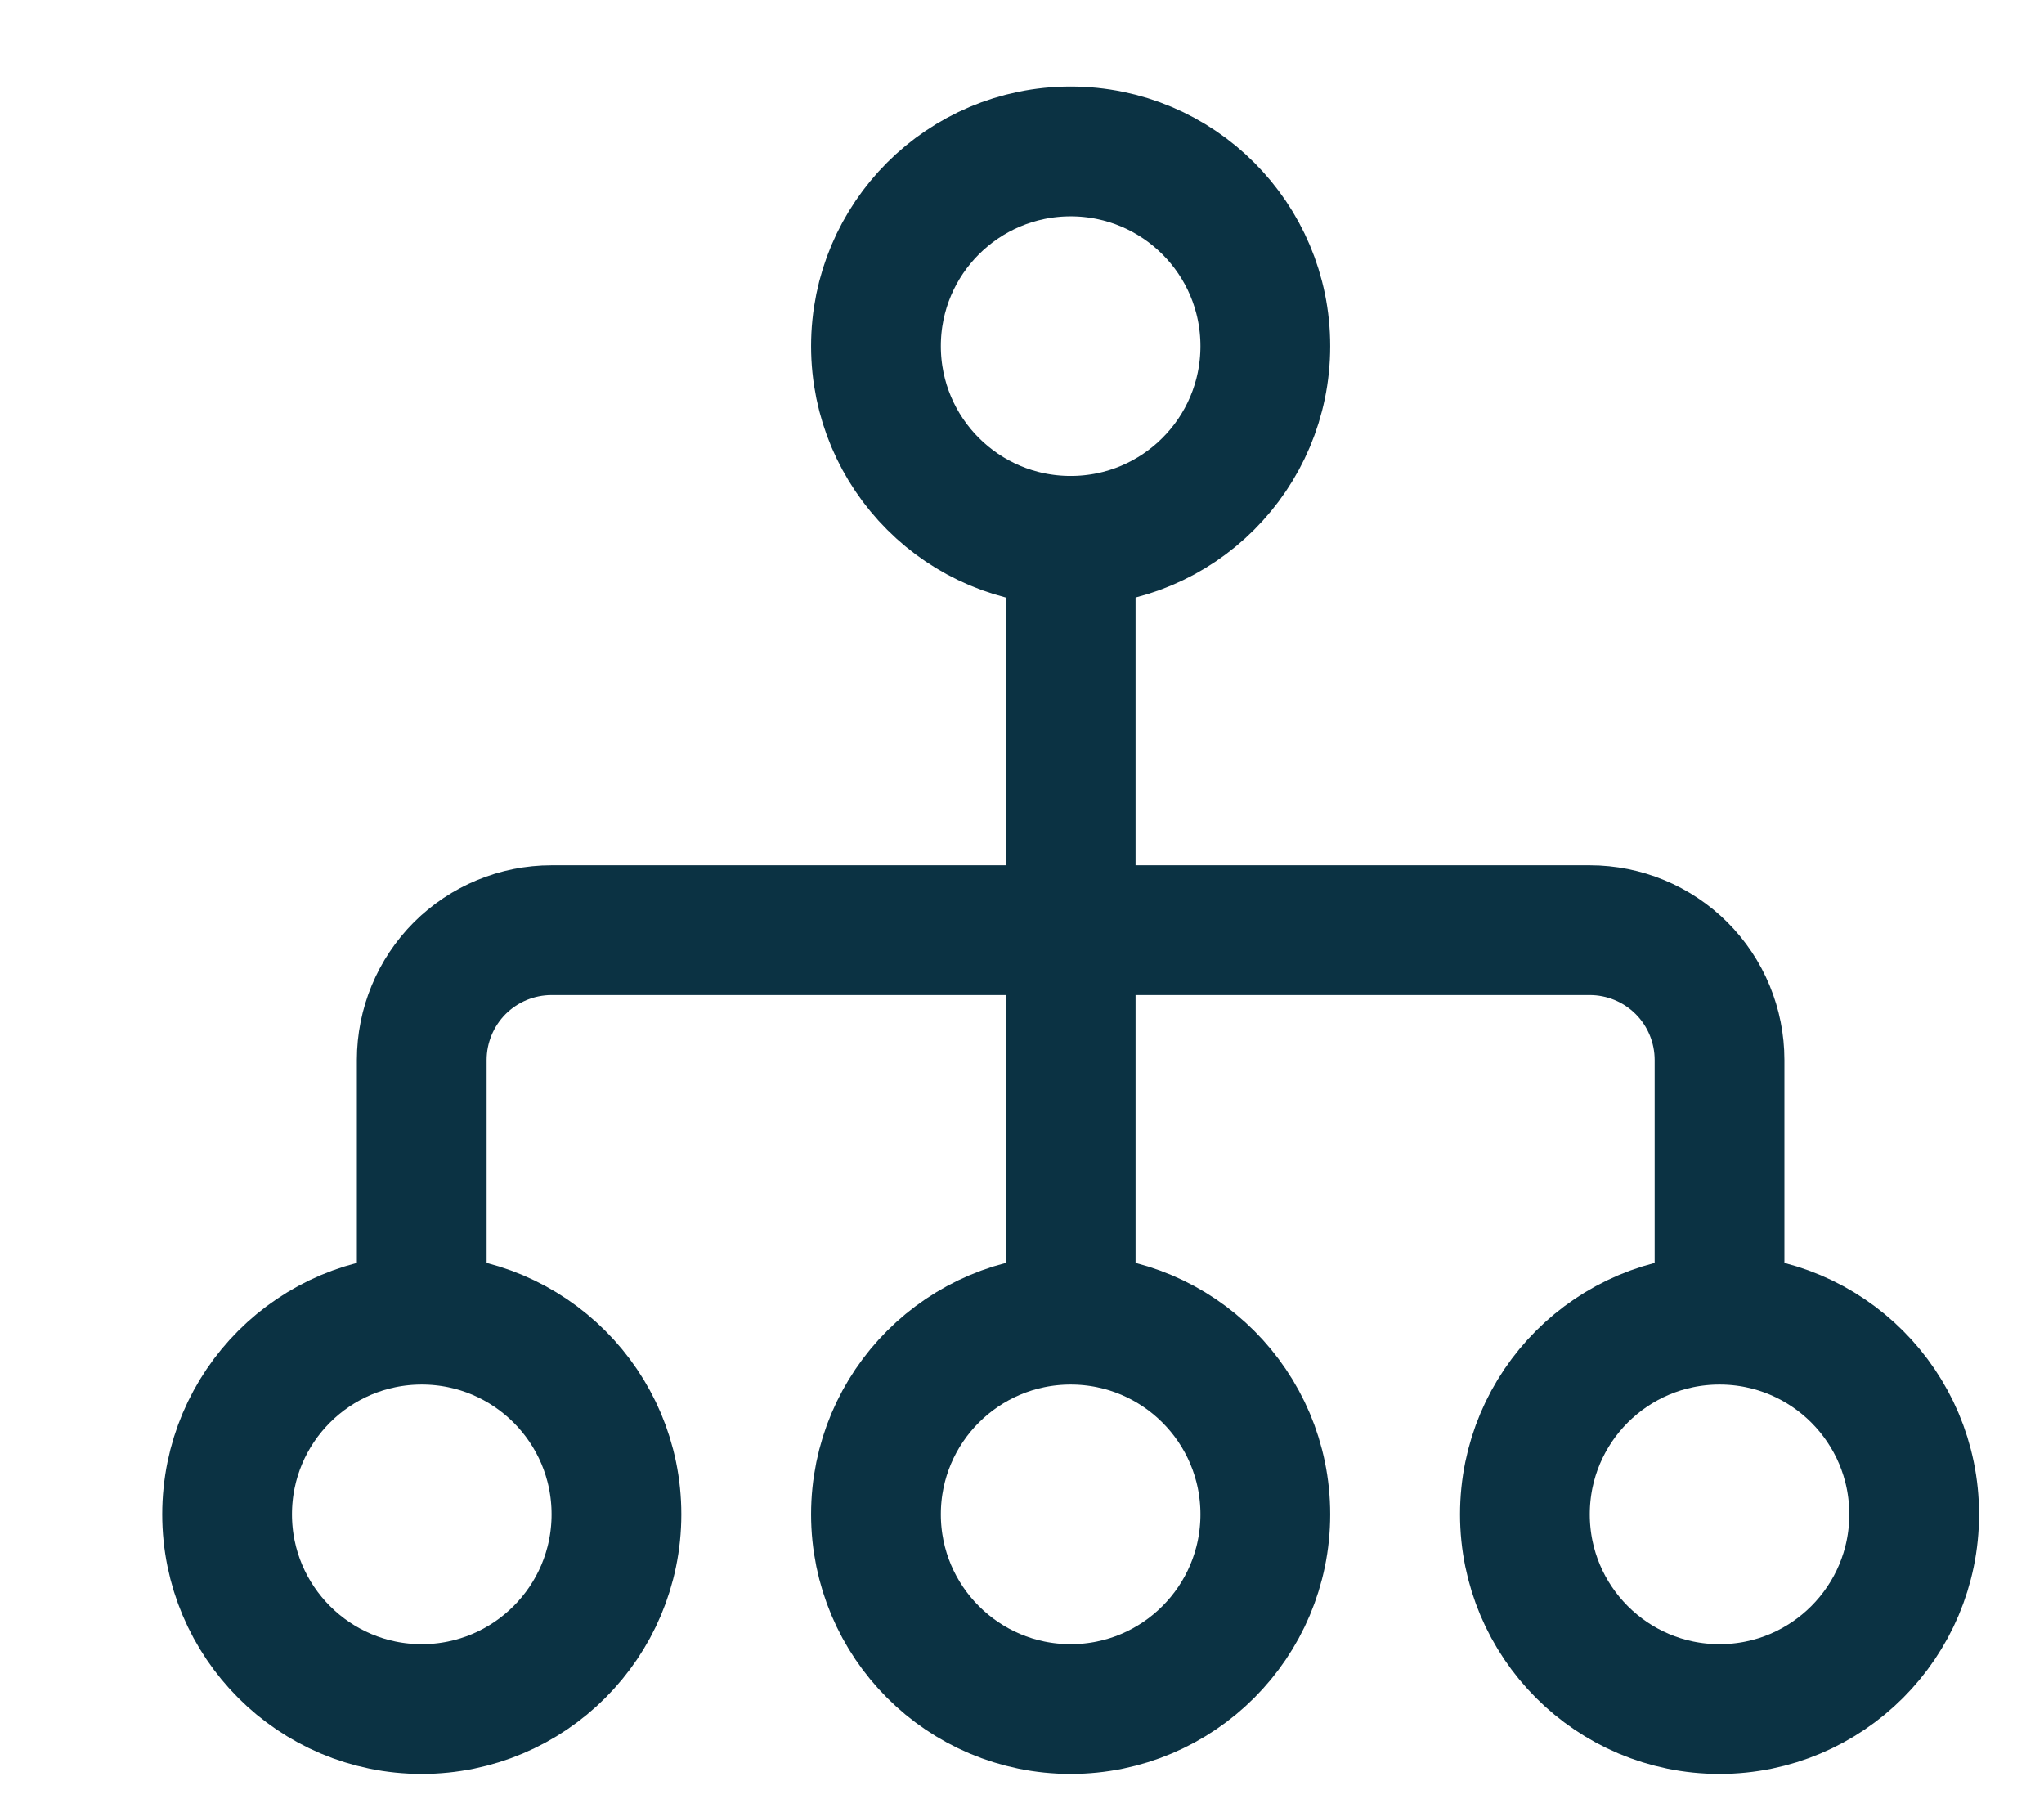 <svg width="27" height="24" viewBox="0 0 27 24" fill="none" xmlns="http://www.w3.org/2000/svg">
<path d="M14.143 7.143C15.563 7.143 16.714 5.992 16.714 4.571C16.714 3.151 15.563 2 14.143 2C12.723 2 11.571 3.151 11.571 4.571C11.571 5.992 12.723 7.143 14.143 7.143Z" stroke="#0B3243" stroke-width="1.714" stroke-linecap="round" stroke-linejoin="round"/>
<path d="M5.571 22.572C6.992 22.572 8.143 21.42 8.143 20C8.143 18.58 6.992 17.429 5.571 17.429C4.151 17.429 3 18.58 3 20C3 21.42 4.151 22.572 5.571 22.572Z" stroke="#0B3243" stroke-width="1.714" stroke-linecap="round" stroke-linejoin="round"/>
<path d="M14.143 22.572C15.563 22.572 16.714 21.42 16.714 20C16.714 18.58 15.563 17.429 14.143 17.429C12.723 17.429 11.571 18.58 11.571 20C11.571 21.42 12.723 22.572 14.143 22.572Z" stroke="#0B3243" stroke-width="1.714" stroke-linecap="round" stroke-linejoin="round"/>
<path d="M22.714 22.572C24.134 22.572 25.285 21.42 25.285 20C25.285 18.58 24.134 17.429 22.714 17.429C21.294 17.429 20.143 18.58 20.143 20C20.143 21.42 21.294 22.572 22.714 22.572Z" stroke="#0B3243" stroke-width="1.714" stroke-linecap="round" stroke-linejoin="round"/>
<path d="M5.571 17.428V14C5.571 13.545 5.752 13.109 6.073 12.787C6.395 12.466 6.831 12.285 7.286 12.285H21C21.454 12.285 21.891 12.466 22.212 12.787C22.534 13.109 22.714 13.545 22.714 14V17.428M14.143 7.143V17.428" stroke="#0B3243" stroke-width="1.714" stroke-linecap="round" stroke-linejoin="round"/>
</svg>
